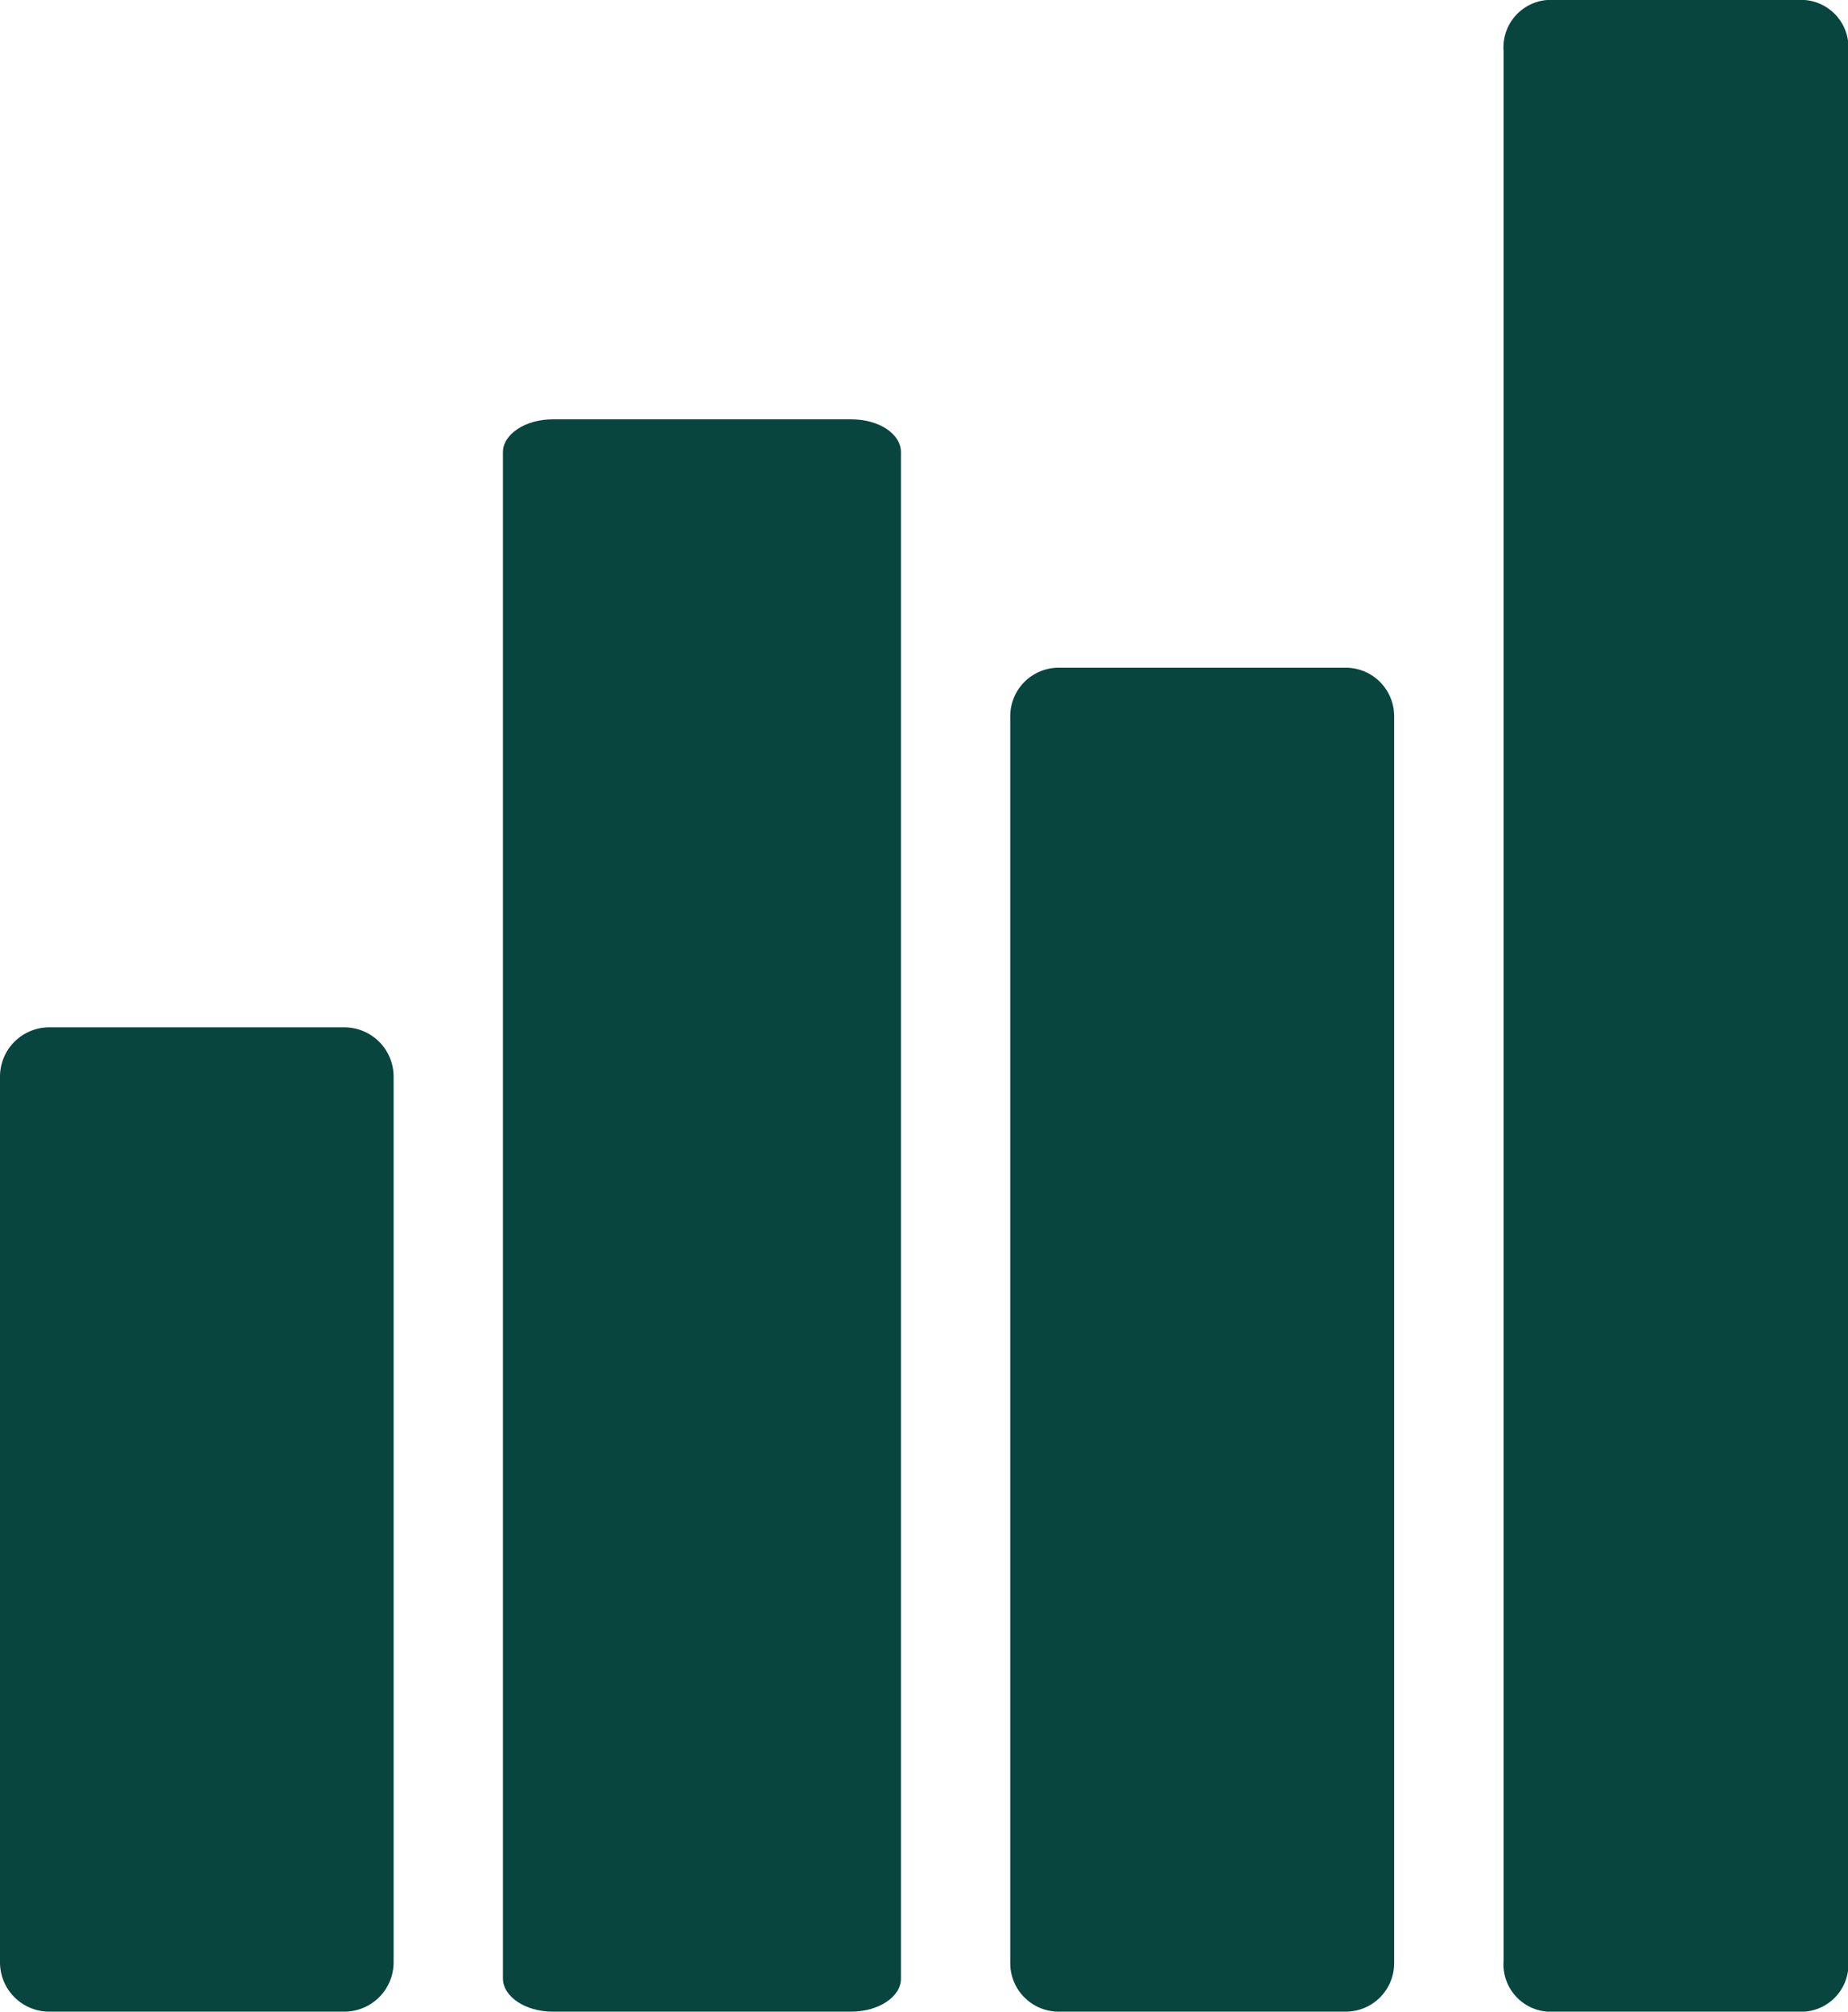 <svg xmlns="http://www.w3.org/2000/svg" width="16.902" height="18.393" viewBox="0 0 16.902 18.393">
  <g id="Picto_stats" data-name="Picto stats" transform="translate(-11.525 -13.107)">
    <path id="Tracé_410" data-name="Tracé 410" d="M12.83,19.059h2.73c.25,0,.455-.136.455-.3V4.8c0-.167-.2-.3-.455-.3H12.83c-.25,0-.455.136-.455.3V18.755C12.375,18.922,12.58,19.059,12.83,19.059Z" transform="translate(3.75 12.441)" fill="#08453f"/>
    <path id="Tracé_411" data-name="Tracé 411" d="M6.075,29.25h2.7a.451.451,0,0,0,.45-.45V20.7a.451.451,0,0,0-.45-.45h-2.7a.451.451,0,0,0-.45.45v8.1A.451.451,0,0,0,6.075,29.25Z" transform="translate(5.9 2.25)" fill="#08453f"/>
    <path id="Tracé_412" data-name="Tracé 412" d="M19.569,28.041h2.623a.443.443,0,0,0,.444-.444v-11.4a.443.443,0,0,0-.444-.444H19.569a.443.443,0,0,0-.444.444V27.6A.443.443,0,0,0,19.569,28.041Z" transform="translate(1.64 3.459)" fill="#08453f"/>
    <path id="Tracé_413" data-name="Tracé 413" d="M25.875,9.466V26.927a.434.434,0,0,0,.4.466h2.353a.434.434,0,0,0,.4-.466V9.466a.434.434,0,0,0-.4-.466H26.274A.434.434,0,0,0,25.875,9.466Z" transform="translate(-0.598 4.107)" fill="#08453f"/>
  </g>
</svg>
